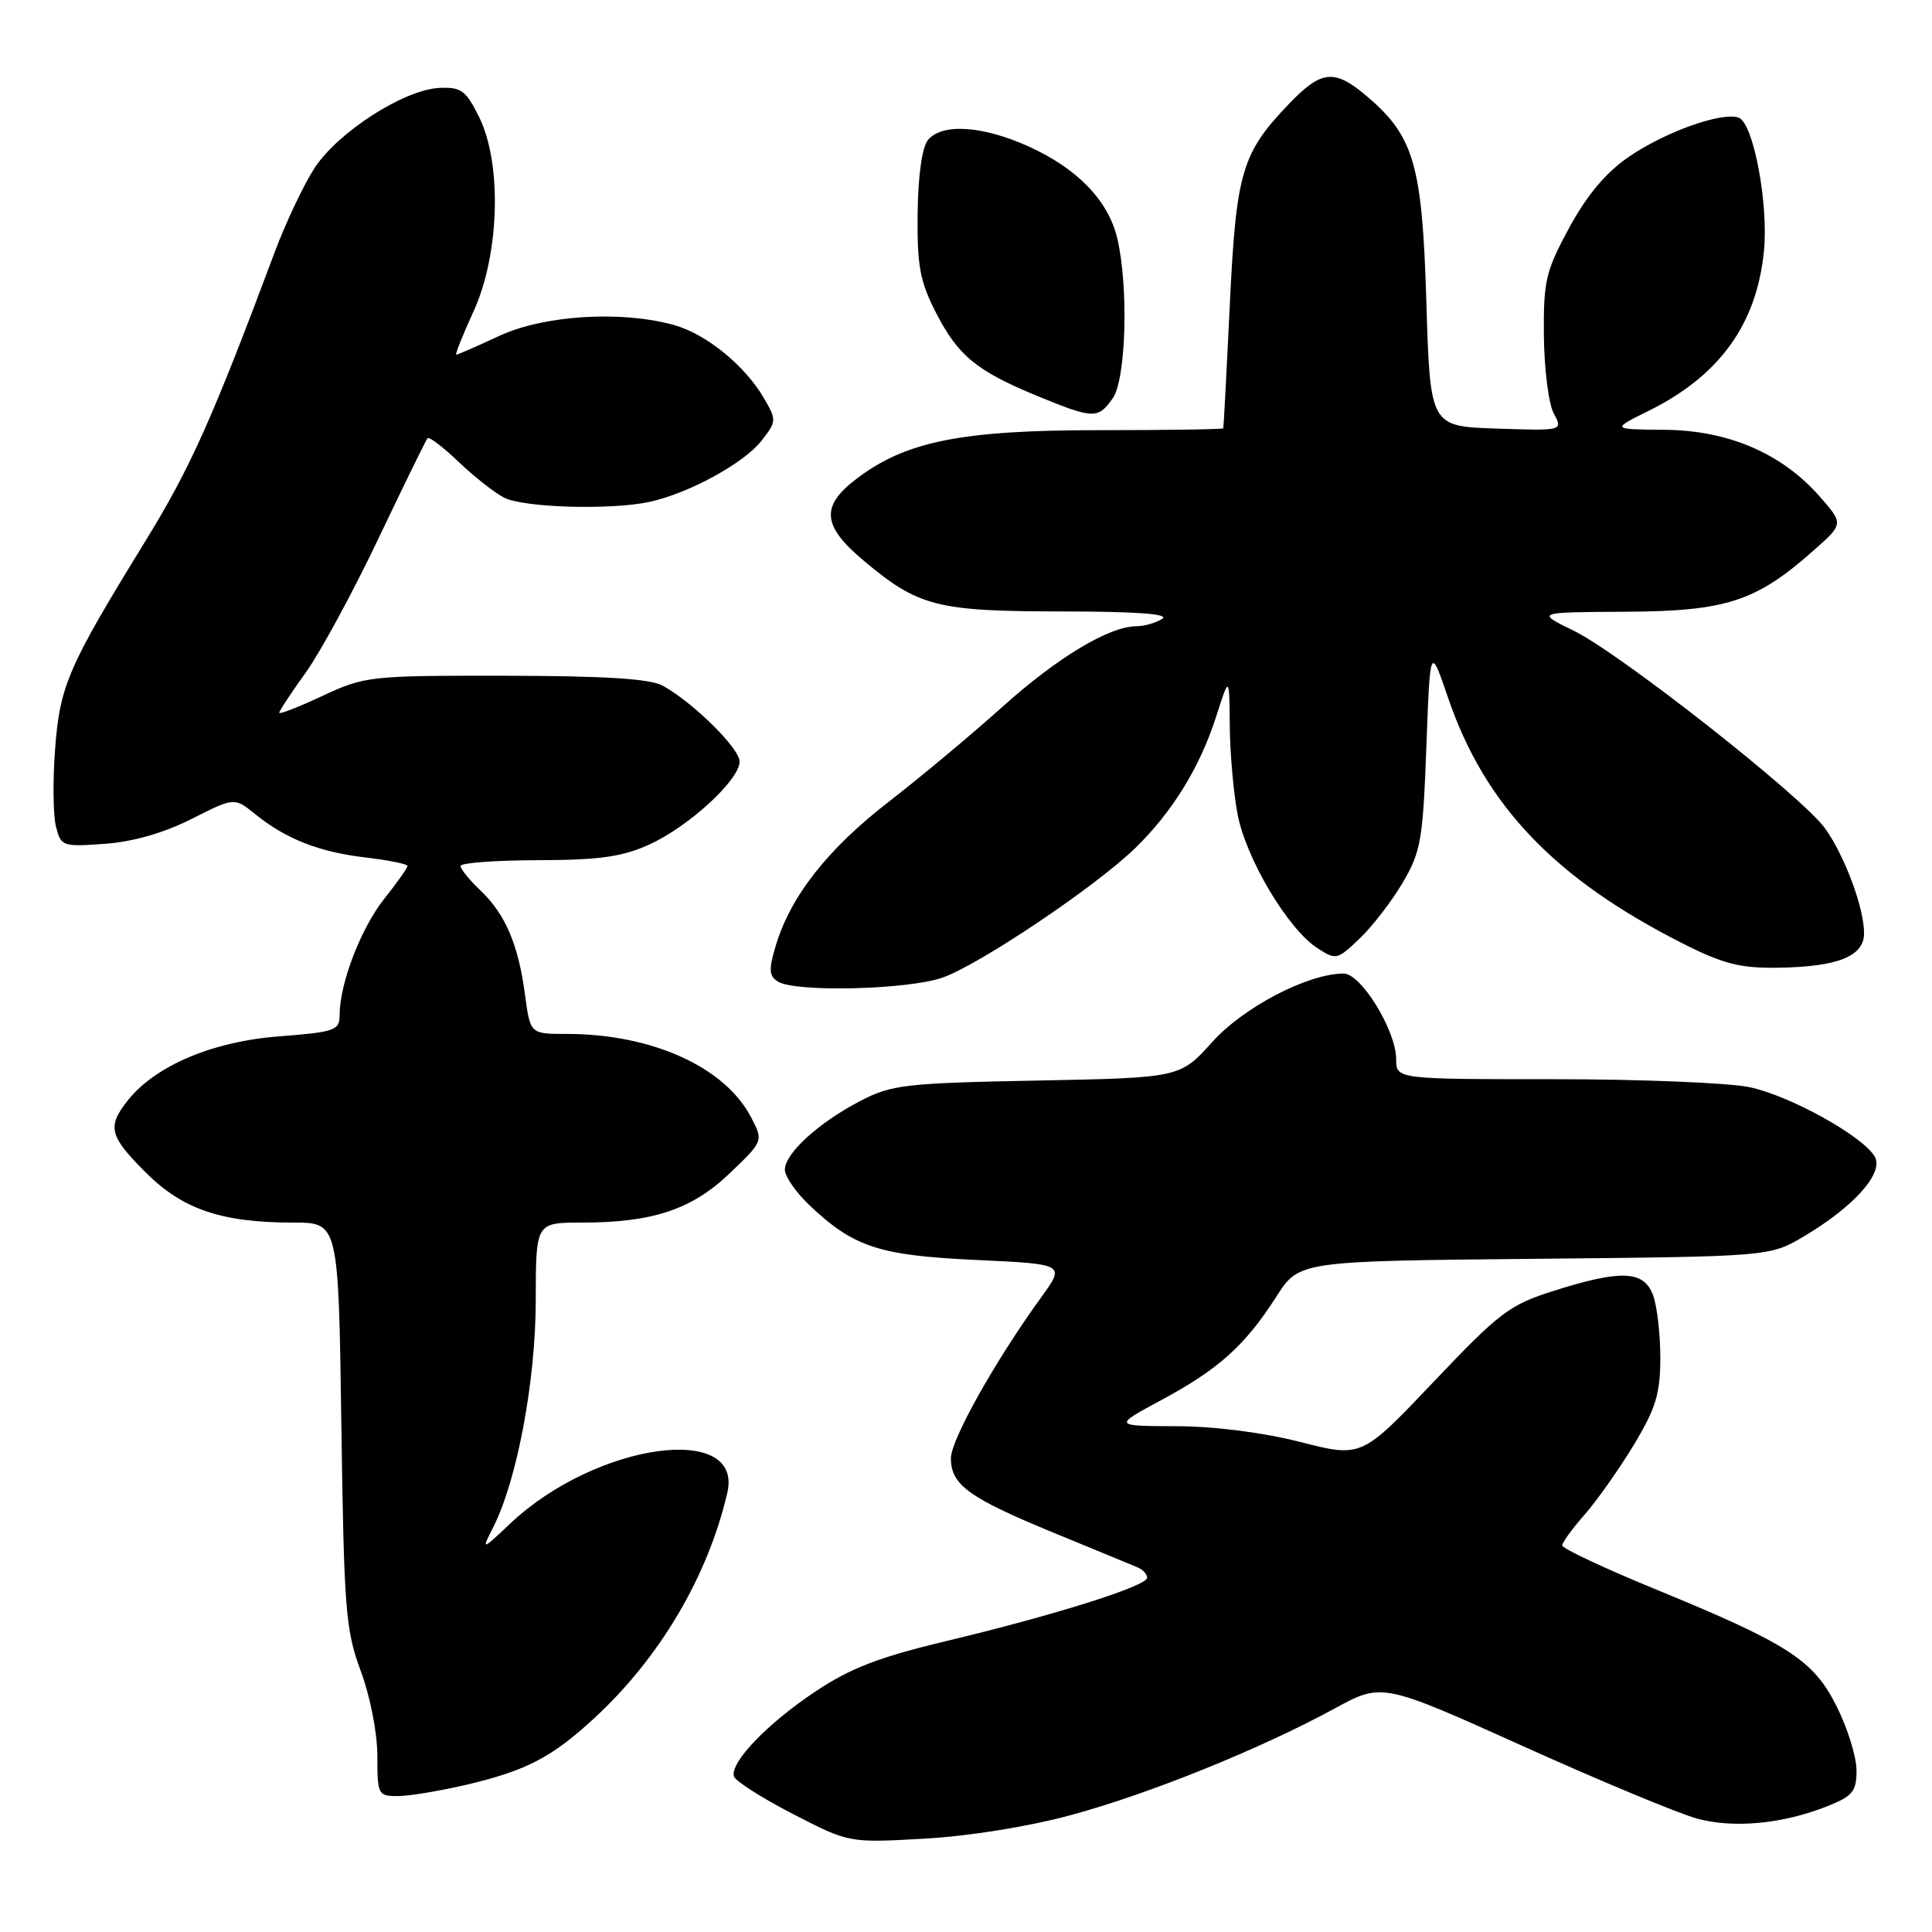 <?xml version="1.0" encoding="UTF-8" standalone="no"?>
<!DOCTYPE svg PUBLIC "-//W3C//DTD SVG 1.1//EN" "http://www.w3.org/Graphics/SVG/1.1/DTD/svg11.dtd" >
<svg xmlns="http://www.w3.org/2000/svg" xmlns:xlink="http://www.w3.org/1999/xlink" version="1.1" viewBox="0 0 256 256">
 <g >
 <path fill="currentColor"
d=" M 141.97 240.49 C 152.35 237.67 166.97 231.76 176.82 226.40 C 183.13 222.96 183.13 222.96 201.82 231.38 C 212.09 236.01 222.49 240.34 224.93 240.99 C 229.83 242.30 236.29 241.67 242.21 239.30 C 245.49 237.99 246.00 237.35 246.00 234.59 C 246.00 232.83 244.83 229.03 243.39 226.15 C 240.29 219.94 237.04 217.84 219.09 210.47 C 212.45 207.74 207.01 205.18 207.00 204.78 C 207.00 204.39 208.35 202.53 210.01 200.65 C 211.66 198.76 214.58 194.61 216.51 191.42 C 219.42 186.58 220.00 184.66 220.00 179.87 C 220.00 176.71 219.56 172.98 219.02 171.57 C 217.80 168.35 214.79 168.22 205.92 171.03 C 200.02 172.89 198.73 173.86 189.96 183.10 C 180.42 193.15 180.42 193.15 172.29 191.07 C 167.34 189.81 160.92 188.99 155.83 188.98 C 147.50 188.95 147.50 188.95 153.93 185.49 C 161.49 181.42 164.97 178.29 169.11 171.83 C 172.14 167.10 172.14 167.10 203.32 166.80 C 234.50 166.50 234.50 166.50 239.00 163.84 C 245.71 159.87 249.71 155.35 248.39 153.21 C 246.69 150.46 237.21 145.21 231.85 144.06 C 229.13 143.48 217.47 143.00 205.95 143.00 C 185.00 143.00 185.00 143.00 185.00 140.34 C 185.00 136.58 180.35 129.00 178.05 129.00 C 173.32 129.00 164.79 133.44 160.64 138.06 C 156.37 142.81 156.37 142.81 137.43 143.18 C 119.93 143.52 118.16 143.72 114.00 145.88 C 108.48 148.75 104.00 152.83 104.00 154.99 C 104.00 155.88 105.46 158.00 107.25 159.69 C 113.11 165.25 116.45 166.35 129.33 166.95 C 141.15 167.50 141.15 167.50 137.98 171.88 C 131.90 180.26 126.00 190.77 126.00 193.22 C 126.00 196.75 128.36 198.46 139.57 203.08 C 145.03 205.32 150.06 207.40 150.75 207.69 C 151.44 207.98 152.00 208.60 152.00 209.06 C 152.00 210.16 139.60 214.06 125.22 217.49 C 116.44 219.59 112.64 221.06 108.02 224.15 C 101.66 228.39 96.71 233.55 97.25 235.38 C 97.43 235.99 100.93 238.23 105.04 240.35 C 112.50 244.20 112.50 244.20 122.50 243.63 C 128.43 243.30 136.35 242.02 141.97 240.49 Z  M 61.80 236.49 C 69.76 234.61 73.10 232.87 78.73 227.68 C 87.42 219.67 93.78 208.92 96.37 197.82 C 98.58 188.42 78.96 191.17 67.64 201.85 C 63.77 205.50 63.77 205.50 65.39 202.29 C 68.53 196.06 70.99 182.91 70.99 172.25 C 71.00 162.00 71.00 162.00 77.06 162.00 C 86.50 162.00 91.68 160.27 96.72 155.44 C 101.15 151.20 101.15 151.20 99.54 148.08 C 96.08 141.39 86.40 137.00 75.08 137.00 C 70.26 137.00 70.26 137.00 69.57 131.83 C 68.69 125.17 66.96 121.12 63.67 118.00 C 62.22 116.62 61.03 115.16 61.02 114.75 C 61.01 114.34 65.61 113.99 71.25 113.98 C 79.38 113.96 82.43 113.54 86.00 111.92 C 91.23 109.56 98.00 103.35 98.00 100.91 C 98.00 99.16 91.88 93.11 87.84 90.87 C 86.16 89.94 80.24 89.56 67.00 89.54 C 48.99 89.52 48.35 89.59 42.75 92.20 C 39.59 93.68 37.00 94.69 37.00 94.45 C 37.00 94.20 38.58 91.80 40.52 89.11 C 42.45 86.41 46.79 78.42 50.15 71.35 C 53.52 64.28 56.44 58.30 56.65 58.06 C 56.86 57.83 58.72 59.24 60.77 61.20 C 62.82 63.16 65.53 65.29 66.79 65.94 C 69.39 67.27 80.94 67.61 86.07 66.50 C 91.24 65.38 98.54 61.40 100.89 58.42 C 102.90 55.86 102.91 55.66 101.24 52.78 C 98.69 48.41 93.58 44.25 89.28 43.06 C 82.28 41.12 72.07 41.76 66.15 44.51 C 63.21 45.88 60.65 47.00 60.46 47.00 C 60.27 47.00 61.30 44.41 62.75 41.25 C 66.20 33.72 66.54 21.67 63.48 15.50 C 61.73 11.97 61.11 11.52 58.21 11.65 C 53.55 11.87 44.76 17.51 41.67 22.28 C 40.23 24.50 37.86 29.51 36.40 33.41 C 28.13 55.53 25.23 62.00 19.24 71.74 C 9.01 88.37 7.93 90.85 7.30 99.27 C 6.98 103.40 7.04 108.01 7.41 109.51 C 8.08 112.15 8.27 112.22 13.89 111.81 C 17.63 111.54 21.71 110.37 25.37 108.52 C 31.05 105.65 31.05 105.65 33.78 107.85 C 37.88 111.17 42.25 112.89 48.43 113.62 C 51.49 113.98 54.00 114.49 54.00 114.74 C 54.00 115.00 52.60 116.98 50.89 119.13 C 47.80 123.04 45.00 130.34 45.00 134.51 C 45.00 136.54 44.38 136.75 36.93 137.33 C 28.14 138.00 20.53 141.24 16.91 145.84 C 14.17 149.32 14.48 150.53 19.31 155.36 C 24.20 160.25 29.35 162.00 38.87 162.00 C 44.85 162.00 44.85 162.00 45.23 188.75 C 45.58 213.31 45.79 215.98 47.80 221.41 C 49.05 224.77 50.00 229.61 50.00 232.66 C 50.00 237.82 50.09 238.00 52.75 237.99 C 54.26 237.98 58.33 237.30 61.80 236.49 Z  M 124.91 129.53 C 129.82 127.80 145.16 117.49 150.41 112.39 C 155.32 107.62 158.98 101.69 161.13 95.00 C 162.89 89.50 162.89 89.50 162.95 96.11 C 162.98 99.75 163.44 105.04 163.98 107.87 C 165.08 113.72 170.63 123.06 174.50 125.59 C 177.02 127.24 177.17 127.21 180.13 124.39 C 181.81 122.80 184.38 119.47 185.84 117.00 C 188.27 112.89 188.54 111.34 189.00 99.00 C 189.50 85.50 189.50 85.50 191.89 92.50 C 196.76 106.74 206.06 116.47 223.00 125.03 C 228.30 127.71 230.60 128.30 235.50 128.23 C 243.51 128.12 247.00 126.73 247.00 123.65 C 247.00 120.30 244.45 113.45 241.85 109.79 C 238.86 105.59 214.68 86.57 208.50 83.56 C 203.50 81.12 203.50 81.12 215.39 81.06 C 228.73 80.99 232.69 79.70 240.30 72.95 C 244.30 69.41 244.30 69.41 241.10 65.77 C 236.10 60.07 228.97 57.01 220.55 56.95 C 213.50 56.89 213.50 56.89 218.45 54.44 C 227.82 49.80 232.73 43.02 233.72 33.38 C 234.37 27.12 232.36 16.35 230.40 15.60 C 228.23 14.77 220.63 17.47 215.81 20.79 C 212.78 22.87 210.27 25.87 207.93 30.17 C 204.81 35.94 204.51 37.21 204.57 44.50 C 204.62 48.90 205.20 53.53 205.88 54.79 C 207.11 57.08 207.11 57.08 198.31 56.79 C 189.50 56.50 189.50 56.50 189.00 40.00 C 188.45 21.71 187.36 18.00 180.97 12.63 C 176.80 9.12 175.07 9.31 170.81 13.75 C 164.52 20.31 163.80 22.78 162.95 40.47 C 162.53 49.29 162.14 56.61 162.09 56.75 C 162.04 56.89 154.62 57.00 145.59 57.00 C 127.36 57.00 119.99 58.48 113.47 63.46 C 108.69 67.10 108.94 69.69 114.50 74.34 C 121.74 80.39 124.13 81.00 140.72 81.02 C 150.63 81.03 155.01 81.35 154.00 82.00 C 153.18 82.53 151.63 82.98 150.57 82.98 C 146.93 83.01 140.11 87.12 132.80 93.68 C 128.79 97.29 122.02 102.94 117.77 106.23 C 109.67 112.50 104.75 118.77 102.80 125.28 C 101.84 128.47 101.89 129.32 103.07 130.06 C 105.36 131.51 120.32 131.15 124.91 129.53 Z  M 147.44 52.78 C 149.21 50.26 149.56 38.11 148.06 31.64 C 146.88 26.58 142.75 22.31 136.22 19.37 C 130.16 16.65 124.82 16.31 122.97 18.54 C 122.18 19.49 121.65 23.23 121.59 28.30 C 121.51 35.22 121.90 37.29 124.01 41.41 C 126.95 47.15 129.39 49.15 137.50 52.49 C 144.90 55.53 145.50 55.54 147.44 52.78 Z "/>
</g>
</svg>